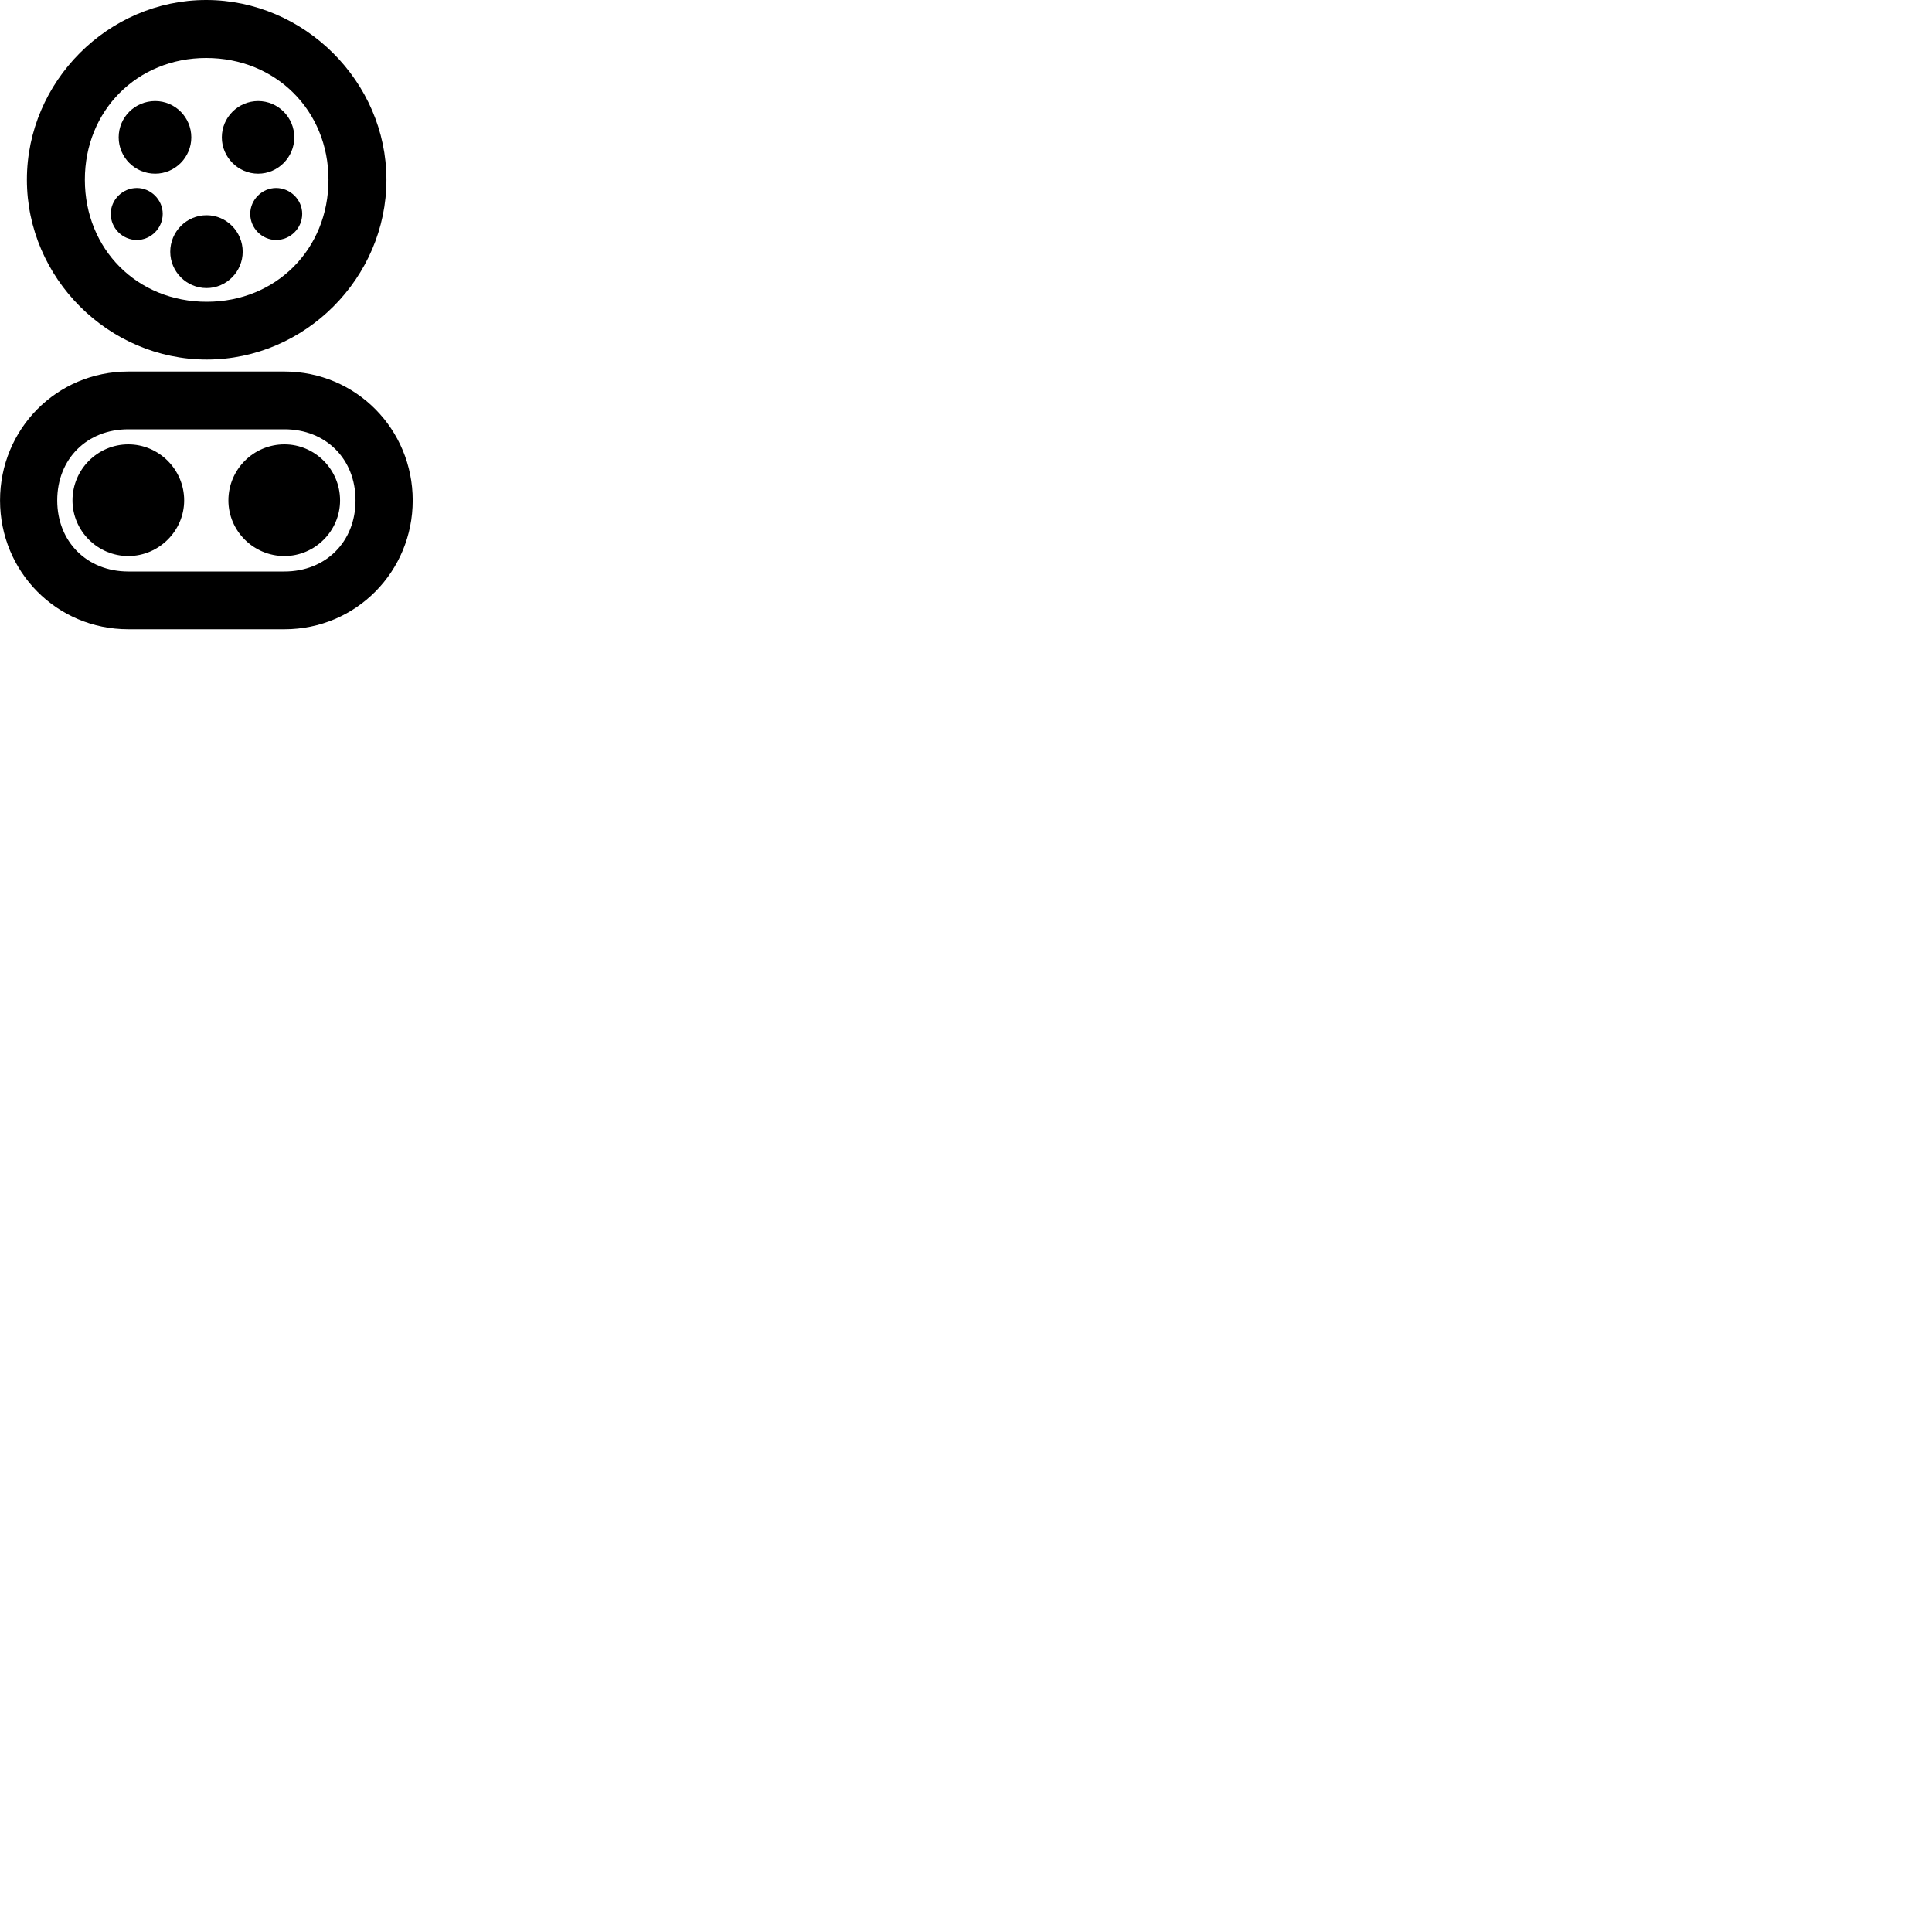 
        <svg xmlns="http://www.w3.org/2000/svg" viewBox="0 0 100 100">
            <path d="M10.702 18.61C15.782 18.61 20.002 14.39 20.002 9.3C20.002 4.23 15.752 0 10.672 0C5.592 0 1.392 4.23 1.392 9.3C1.392 14.39 5.612 18.61 10.702 18.61ZM10.702 15.62C7.102 15.62 4.392 12.9 4.392 9.3C4.392 5.72 7.102 3 10.672 3C14.272 3 17.002 5.72 17.002 9.3C17.002 12.9 14.282 15.62 10.702 15.62ZM8.032 8.99C9.062 8.99 9.902 8.14 9.902 7.11C9.902 6.07 9.062 5.23 8.032 5.23C6.982 5.23 6.142 6.07 6.142 7.11C6.142 8.14 6.982 8.99 8.032 8.99ZM13.362 8.99C14.392 8.99 15.232 8.14 15.232 7.11C15.232 6.07 14.392 5.23 13.362 5.23C12.332 5.23 11.482 6.07 11.482 7.11C11.482 8.14 12.332 8.99 13.362 8.99ZM7.082 12.42C7.812 12.42 8.422 11.81 8.422 11.07C8.422 10.34 7.812 9.73 7.082 9.73C6.342 9.73 5.732 10.34 5.732 11.07C5.732 11.81 6.342 12.42 7.082 12.42ZM14.292 12.42C15.032 12.42 15.642 11.81 15.642 11.07C15.642 10.34 15.032 9.73 14.292 9.73C13.562 9.73 12.952 10.34 12.952 11.07C12.952 11.81 13.562 12.42 14.292 12.42ZM10.692 14.91C11.722 14.91 12.562 14.06 12.562 13.03C12.562 11.99 11.722 11.14 10.692 11.14C9.652 11.14 8.812 11.99 8.812 13.03C8.812 14.06 9.652 14.91 10.692 14.91ZM6.642 32.57H14.722C18.432 32.57 21.362 29.58 21.362 25.9C21.362 22.22 18.432 19.23 14.722 19.23H6.642C2.922 19.23 0.002 22.22 0.002 25.9C0.002 29.58 2.922 32.57 6.642 32.57ZM6.642 29.58C4.502 29.58 2.962 28.04 2.962 25.9C2.962 23.75 4.502 22.22 6.642 22.22H14.722C16.862 22.22 18.402 23.75 18.402 25.9C18.402 28.04 16.862 29.58 14.722 29.58ZM6.642 28.78C8.222 28.78 9.532 27.48 9.532 25.9C9.532 24.3 8.222 23 6.642 23C5.052 23 3.752 24.3 3.752 25.9C3.752 27.48 5.052 28.78 6.642 28.78ZM14.722 28.78C16.302 28.78 17.602 27.48 17.602 25.9C17.602 24.3 16.302 23 14.722 23C13.122 23 11.822 24.3 11.822 25.9C11.822 27.48 13.122 28.78 14.722 28.78Z" />
        </svg>
    